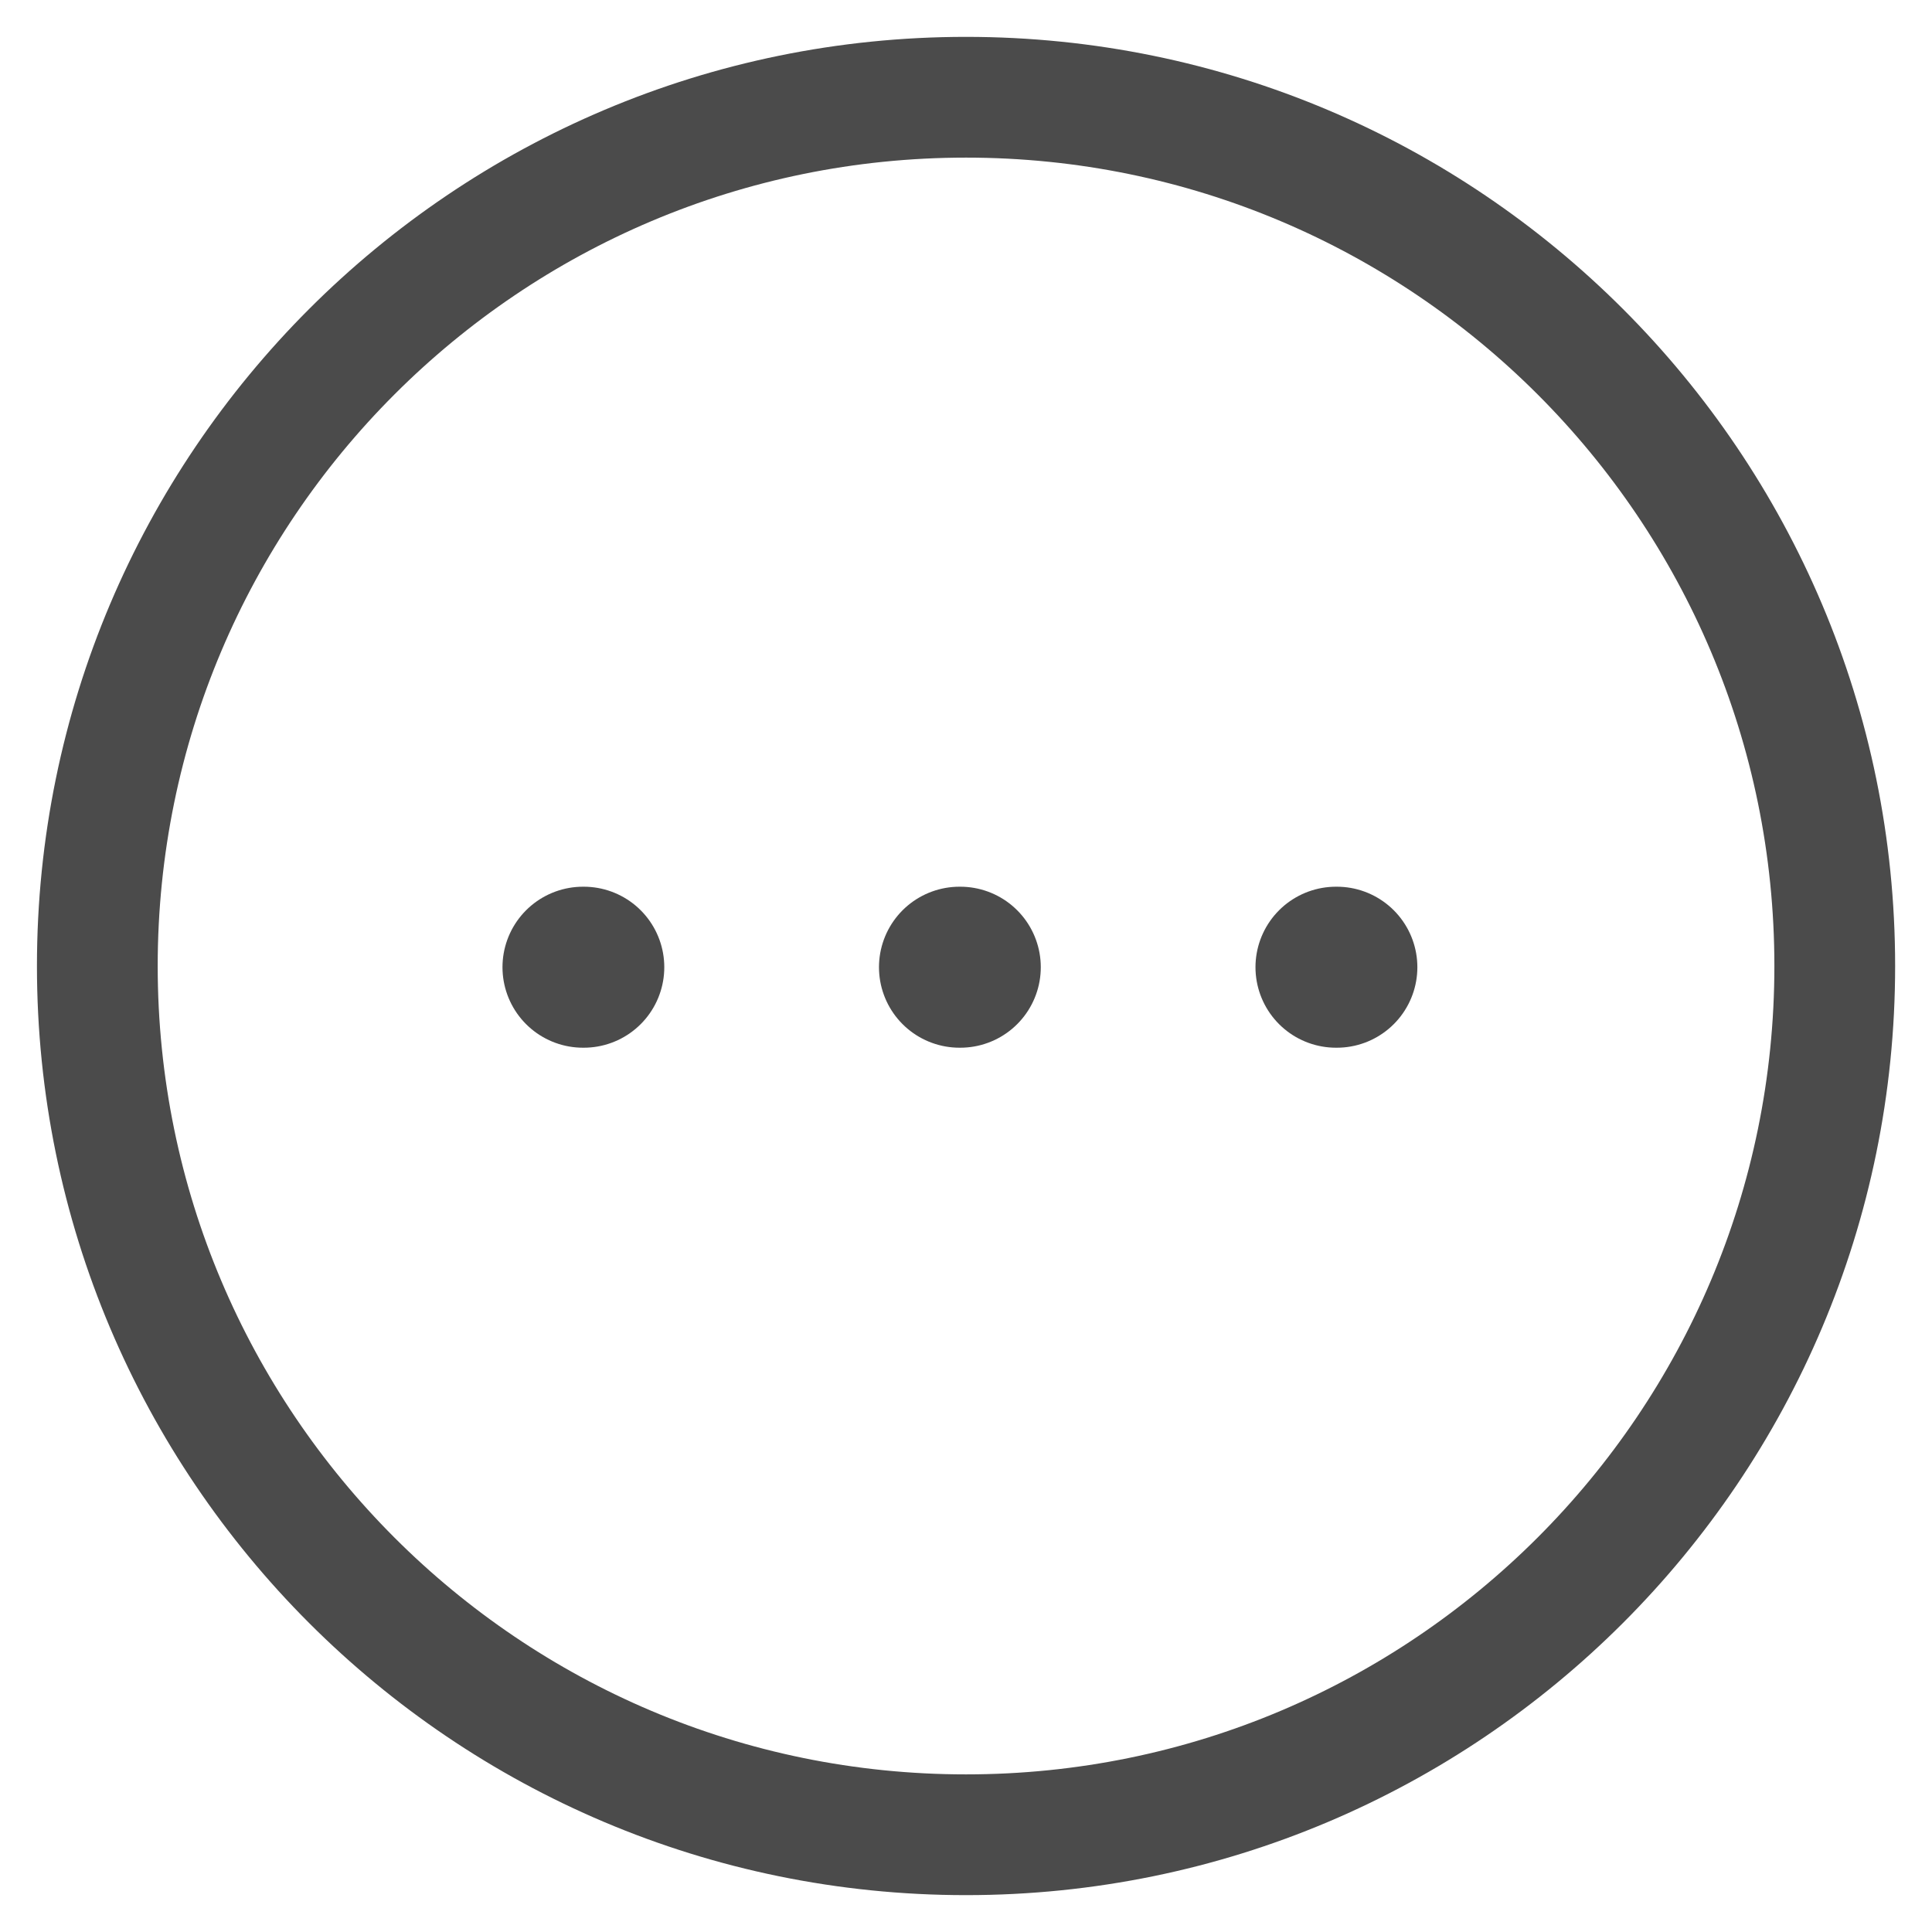 <svg width="24" height="24" viewBox="0 0 24 24" fill="none" xmlns="http://www.w3.org/2000/svg">
<path fill-rule="evenodd" clip-rule="evenodd" d="M12 1.208C17.96 1.208 22.792 6.04 22.792 12C22.792 17.959 17.96 22.792 12 22.792C6.04 22.792 1.209 17.959 1.209 12C1.209 6.041 6.041 1.208 12 1.208Z" stroke="#4B4B4B" stroke-width="1.5" stroke-linecap="round" stroke-linejoin="round"/>
<path d="M16.596 12.015H16.607" stroke="#4B4B4B" stroke-width="2" stroke-linecap="round" stroke-linejoin="round"/>
<path d="M11.919 12.015H11.929" stroke="#4B4B4B" stroke-width="2" stroke-linecap="round" stroke-linejoin="round"/>
<path d="M7.242 12.015H7.252" stroke="#4B4B4B" stroke-width="2" stroke-linecap="round" stroke-linejoin="round"/>
</svg>
